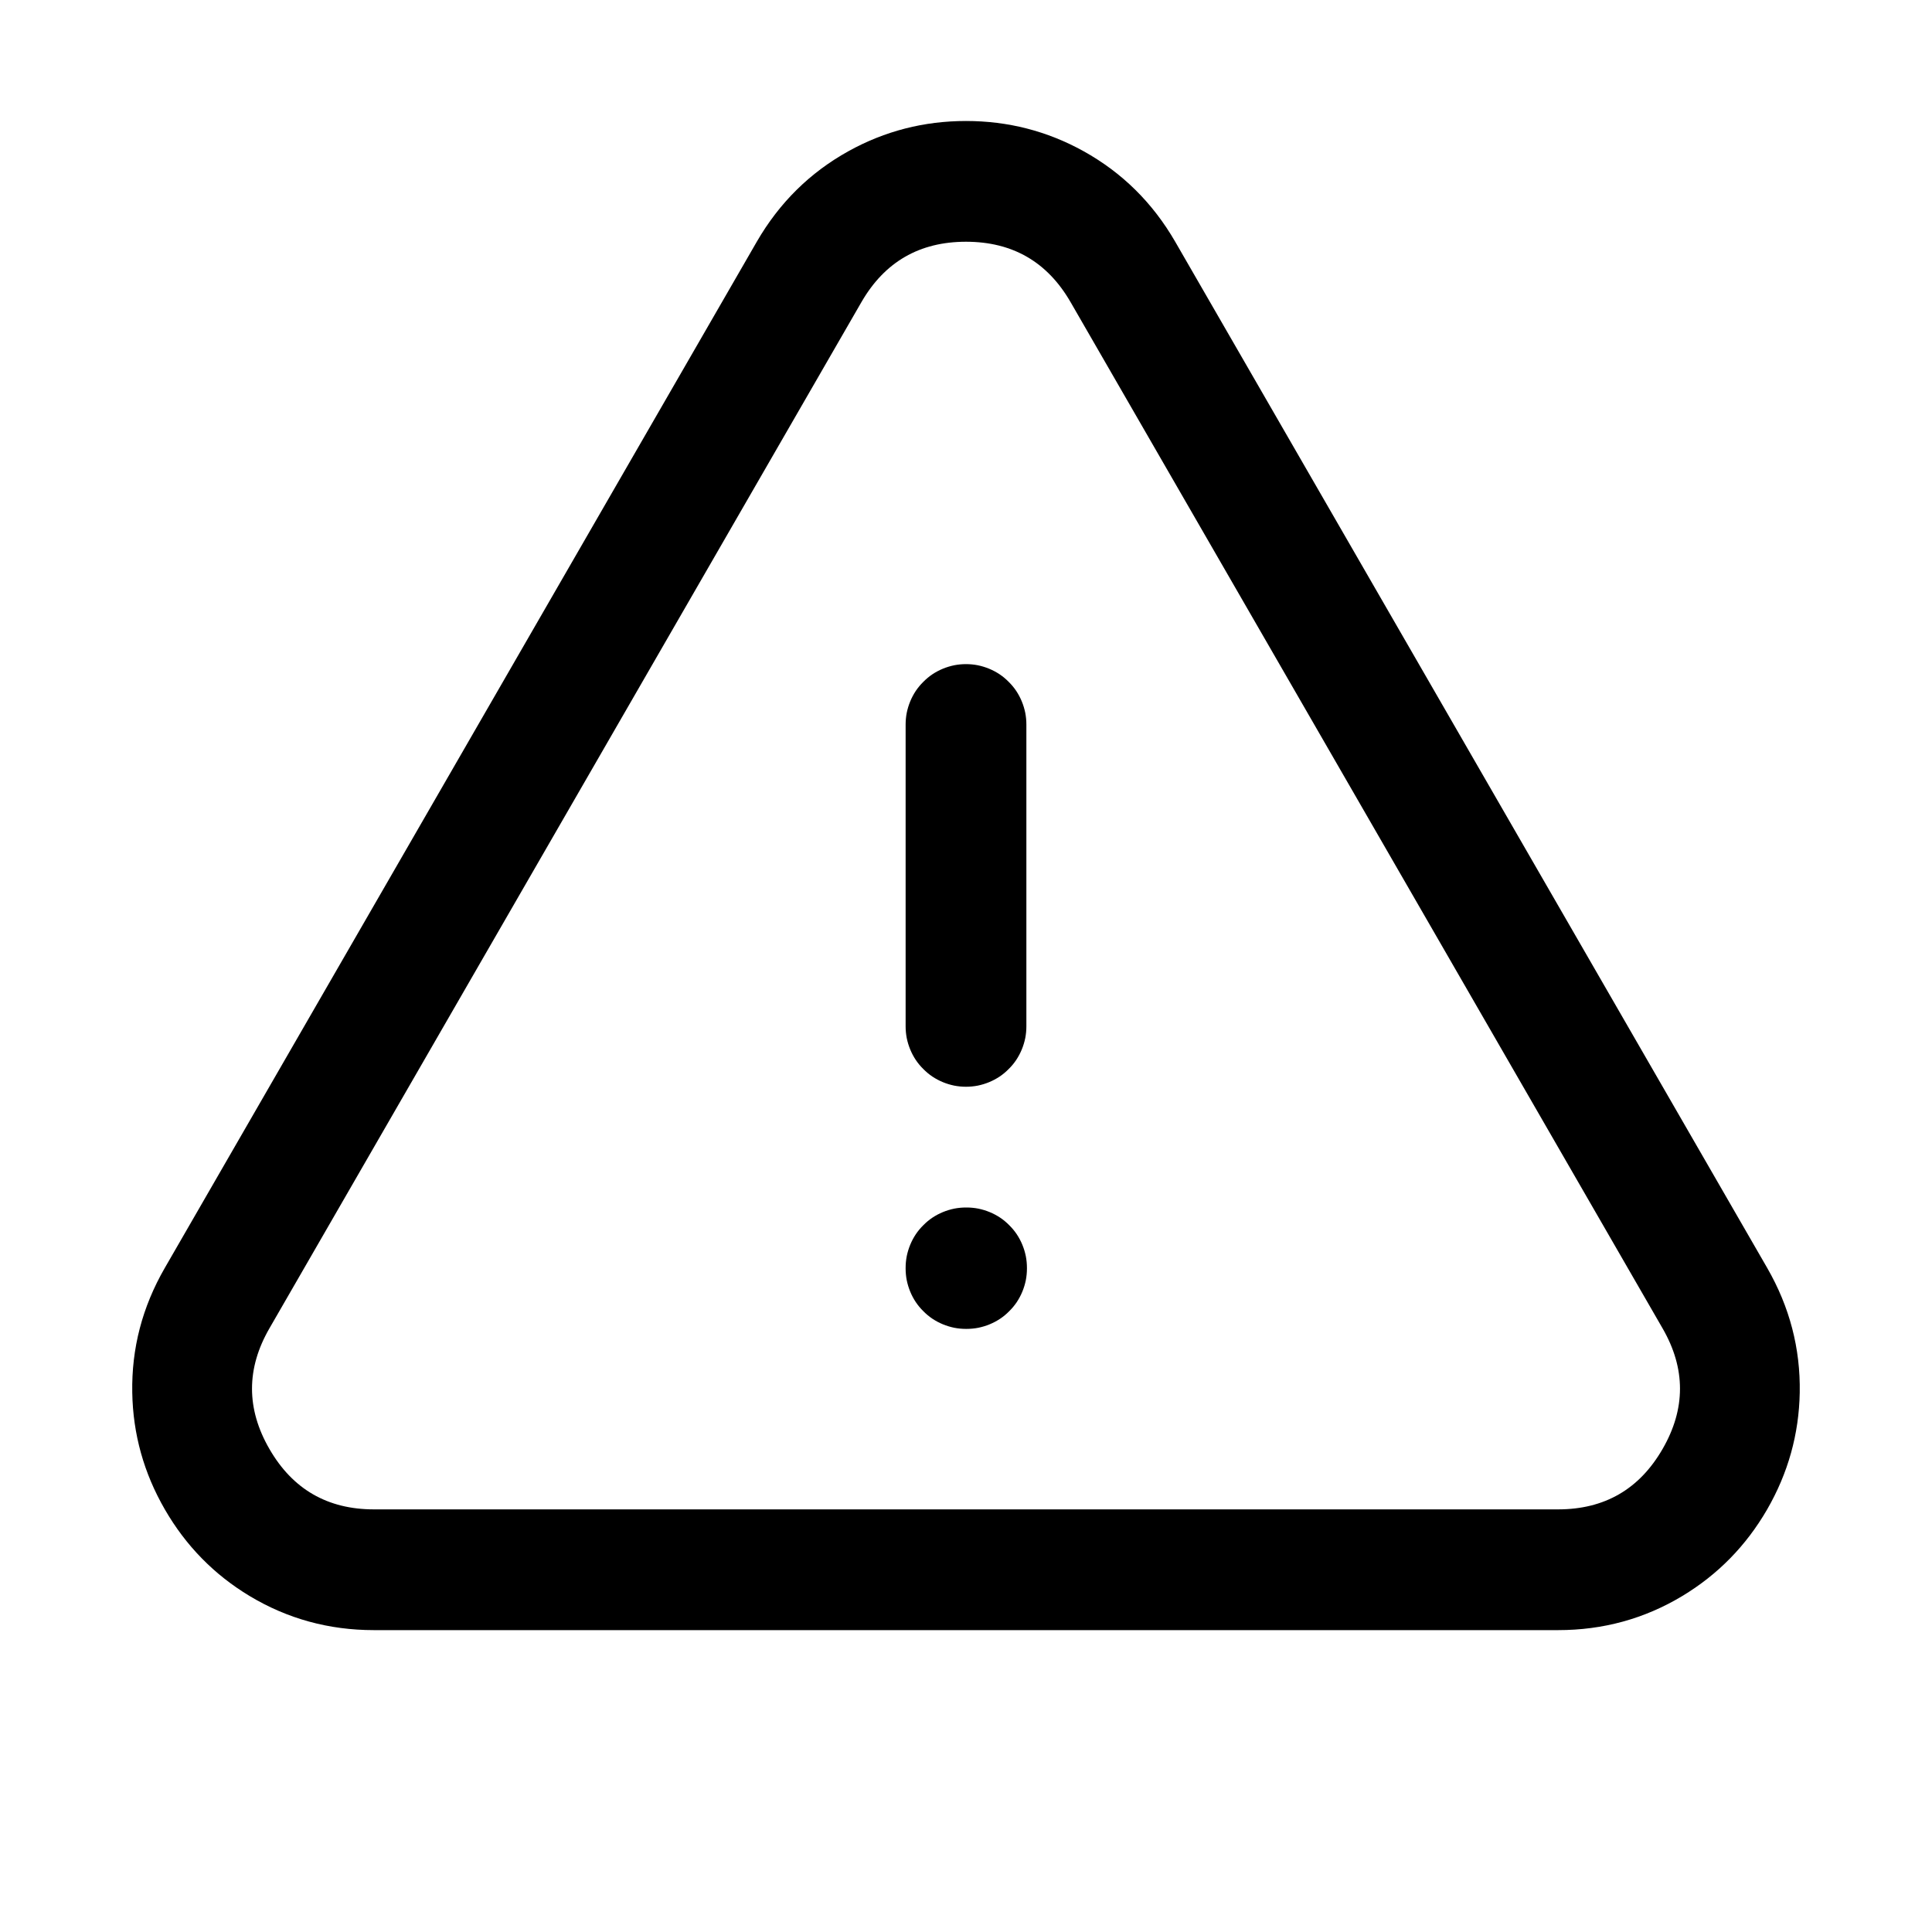<svg xmlns="http://www.w3.org/2000/svg" xmlns:xlink="http://www.w3.org/1999/xlink" fill="none" version="1.1" width="24" height="24" viewBox="0 0 24 24"><defs><clipPath id="master_svg0_76_5898"><rect x="0" y="0" width="24" height="24" rx="0"/></clipPath></defs><g clip-path="url(#master_svg0_76_5898)"><g><path d="M11.25,12.75L11.25,9Q11.25,8.926,11.264,8.854Q11.279,8.781,11.307,8.713Q11.335,8.645,11.376,8.583Q11.417,8.522,11.47,8.47Q11.522,8.417,11.583,8.376Q11.645,8.335,11.713,8.307Q11.781,8.279,11.854,8.264Q11.926,8.25,12,8.25Q12.074,8.25,12.146,8.264Q12.219,8.279,12.287,8.307Q12.355,8.335,12.417,8.376Q12.478,8.417,12.53,8.47Q12.583,8.522,12.624,8.583Q12.665,8.645,12.693,8.713Q12.721,8.781,12.736,8.854Q12.75,8.926,12.75,9L12.75,12.75Q12.75,12.824,12.736,12.896Q12.721,12.969,12.693,13.037Q12.665,13.105,12.624,13.167Q12.583,13.228,12.53,13.28Q12.478,13.333,12.417,13.374Q12.355,13.415,12.287,13.443Q12.219,13.471,12.146,13.486Q12.074,13.5,12,13.5Q11.926,13.5,11.854,13.486Q11.781,13.471,11.713,13.443Q11.645,13.415,11.583,13.374Q11.522,13.333,11.47,13.28Q11.417,13.228,11.376,13.167Q11.335,13.105,11.307,13.037Q11.279,12.969,11.264,12.896Q11.25,12.824,11.25,12.75ZM11.25,15.758L11.25,15.75Q11.25,15.676,11.264,15.604Q11.279,15.531,11.307,15.463Q11.335,15.395,11.376,15.333Q11.417,15.272,11.47,15.22Q11.522,15.167,11.583,15.126Q11.645,15.085,11.713,15.057Q11.781,15.029,11.854,15.014Q11.926,15,12,15L12.007,15Q12.081,15,12.153,15.014Q12.226,15.029,12.294,15.057Q12.362,15.085,12.424,15.126Q12.485,15.167,12.537,15.22Q12.59,15.272,12.631,15.333Q12.672,15.395,12.7,15.463Q12.728,15.531,12.743,15.604Q12.757,15.676,12.757,15.75L12.757,15.758Q12.757,15.832,12.743,15.904Q12.728,15.977,12.7,16.045Q12.672,16.113,12.631,16.175Q12.59,16.236,12.537,16.288Q12.485,16.341,12.424,16.382Q12.362,16.423,12.294,16.451Q12.226,16.479,12.153,16.494Q12.081,16.508,12.007,16.508L12,16.508Q11.926,16.508,11.854,16.494Q11.781,16.479,11.713,16.451Q11.645,16.423,11.583,16.382Q11.522,16.341,11.47,16.288Q11.417,16.236,11.376,16.175Q11.335,16.113,11.307,16.045Q11.279,15.977,11.264,15.904Q11.25,15.832,11.25,15.758ZM12.75,15.758L12,15.758L12,15.008L12.007,15.008L12.007,15.758L11.257,15.758L11.257,15.75L12.007,15.75L12.007,16.5L12,16.5L12,15.75L12.75,15.75L12.75,15.758ZM10.701,3.753L3.347,16.501Q2.914,17.251,3.347,18Q3.78,18.75,4.645,18.75L19.355,18.75Q20.22,18.75,20.653,18Q21.086,17.251,20.653,16.501L13.299,3.753Q12.866,3.003,12,3.003Q11.134,3.003,10.701,3.753L10.701,3.753ZM9.401,3.003Q9.821,2.277,10.54,1.878Q11.217,1.503,12,1.503Q12.783,1.503,13.46,1.878Q14.179,2.277,14.599,3.003L21.953,15.751Q22.371,16.477,22.357,17.299Q22.343,18.073,21.952,18.751Q21.56,19.428,20.897,19.827Q20.193,20.25,19.355,20.25L4.645,20.25Q3.807,20.25,3.102,19.827Q2.439,19.428,2.048,18.751Q1.656,18.073,1.643,17.299Q1.628,16.477,2.047,15.751L9.401,3.003L9.401,3.003ZM12.75,12.75Q12.75,12.824,12.736,12.896Q12.721,12.969,12.693,13.037Q12.665,13.105,12.624,13.167Q12.583,13.228,12.53,13.28Q12.478,13.333,12.417,13.374Q12.355,13.415,12.287,13.443Q12.219,13.471,12.146,13.486Q12.074,13.5,12,13.5Q11.926,13.5,11.854,13.486Q11.781,13.471,11.713,13.443Q11.645,13.415,11.583,13.374Q11.522,13.333,11.47,13.28Q11.417,13.228,11.376,13.167Q11.335,13.105,11.307,13.037Q11.279,12.969,11.264,12.896Q11.25,12.824,11.25,12.75Q11.25,12.676,11.264,12.604Q11.279,12.531,11.307,12.463Q11.335,12.395,11.376,12.333Q11.417,12.272,11.47,12.22Q11.522,12.167,11.583,12.126Q11.645,12.085,11.713,12.057Q11.781,12.029,11.854,12.014Q11.926,12,12,12Q12.074,12,12.146,12.014Q12.219,12.029,12.287,12.057Q12.355,12.085,12.417,12.126Q12.478,12.167,12.53,12.22Q12.583,12.272,12.624,12.333Q12.665,12.395,12.693,12.463Q12.721,12.531,12.736,12.604Q12.75,12.676,12.75,12.75ZM12.75,9Q12.75,9.074,12.736,9.146Q12.721,9.219,12.693,9.287Q12.665,9.355,12.624,9.417Q12.583,9.478,12.53,9.53Q12.478,9.583,12.417,9.624Q12.355,9.665,12.287,9.693Q12.219,9.721,12.146,9.736Q12.074,9.75,12,9.75Q11.926,9.75,11.854,9.736Q11.781,9.721,11.713,9.693Q11.645,9.665,11.583,9.624Q11.522,9.583,11.47,9.53Q11.417,9.478,11.376,9.417Q11.335,9.355,11.307,9.287Q11.279,9.219,11.264,9.146Q11.25,9.074,11.25,9Q11.25,8.926,11.264,8.854Q11.279,8.781,11.307,8.713Q11.335,8.645,11.376,8.583Q11.417,8.522,11.47,8.47Q11.522,8.417,11.583,8.376Q11.645,8.335,11.713,8.307Q11.781,8.279,11.854,8.264Q11.926,8.25,12,8.25Q12.074,8.25,12.146,8.264Q12.219,8.279,12.287,8.307Q12.355,8.335,12.417,8.376Q12.478,8.417,12.53,8.47Q12.583,8.522,12.624,8.583Q12.665,8.645,12.693,8.713Q12.721,8.781,12.736,8.854Q12.75,8.926,12.75,9Z" fill="#000000" fill-opacity="1"/></g></g></svg>